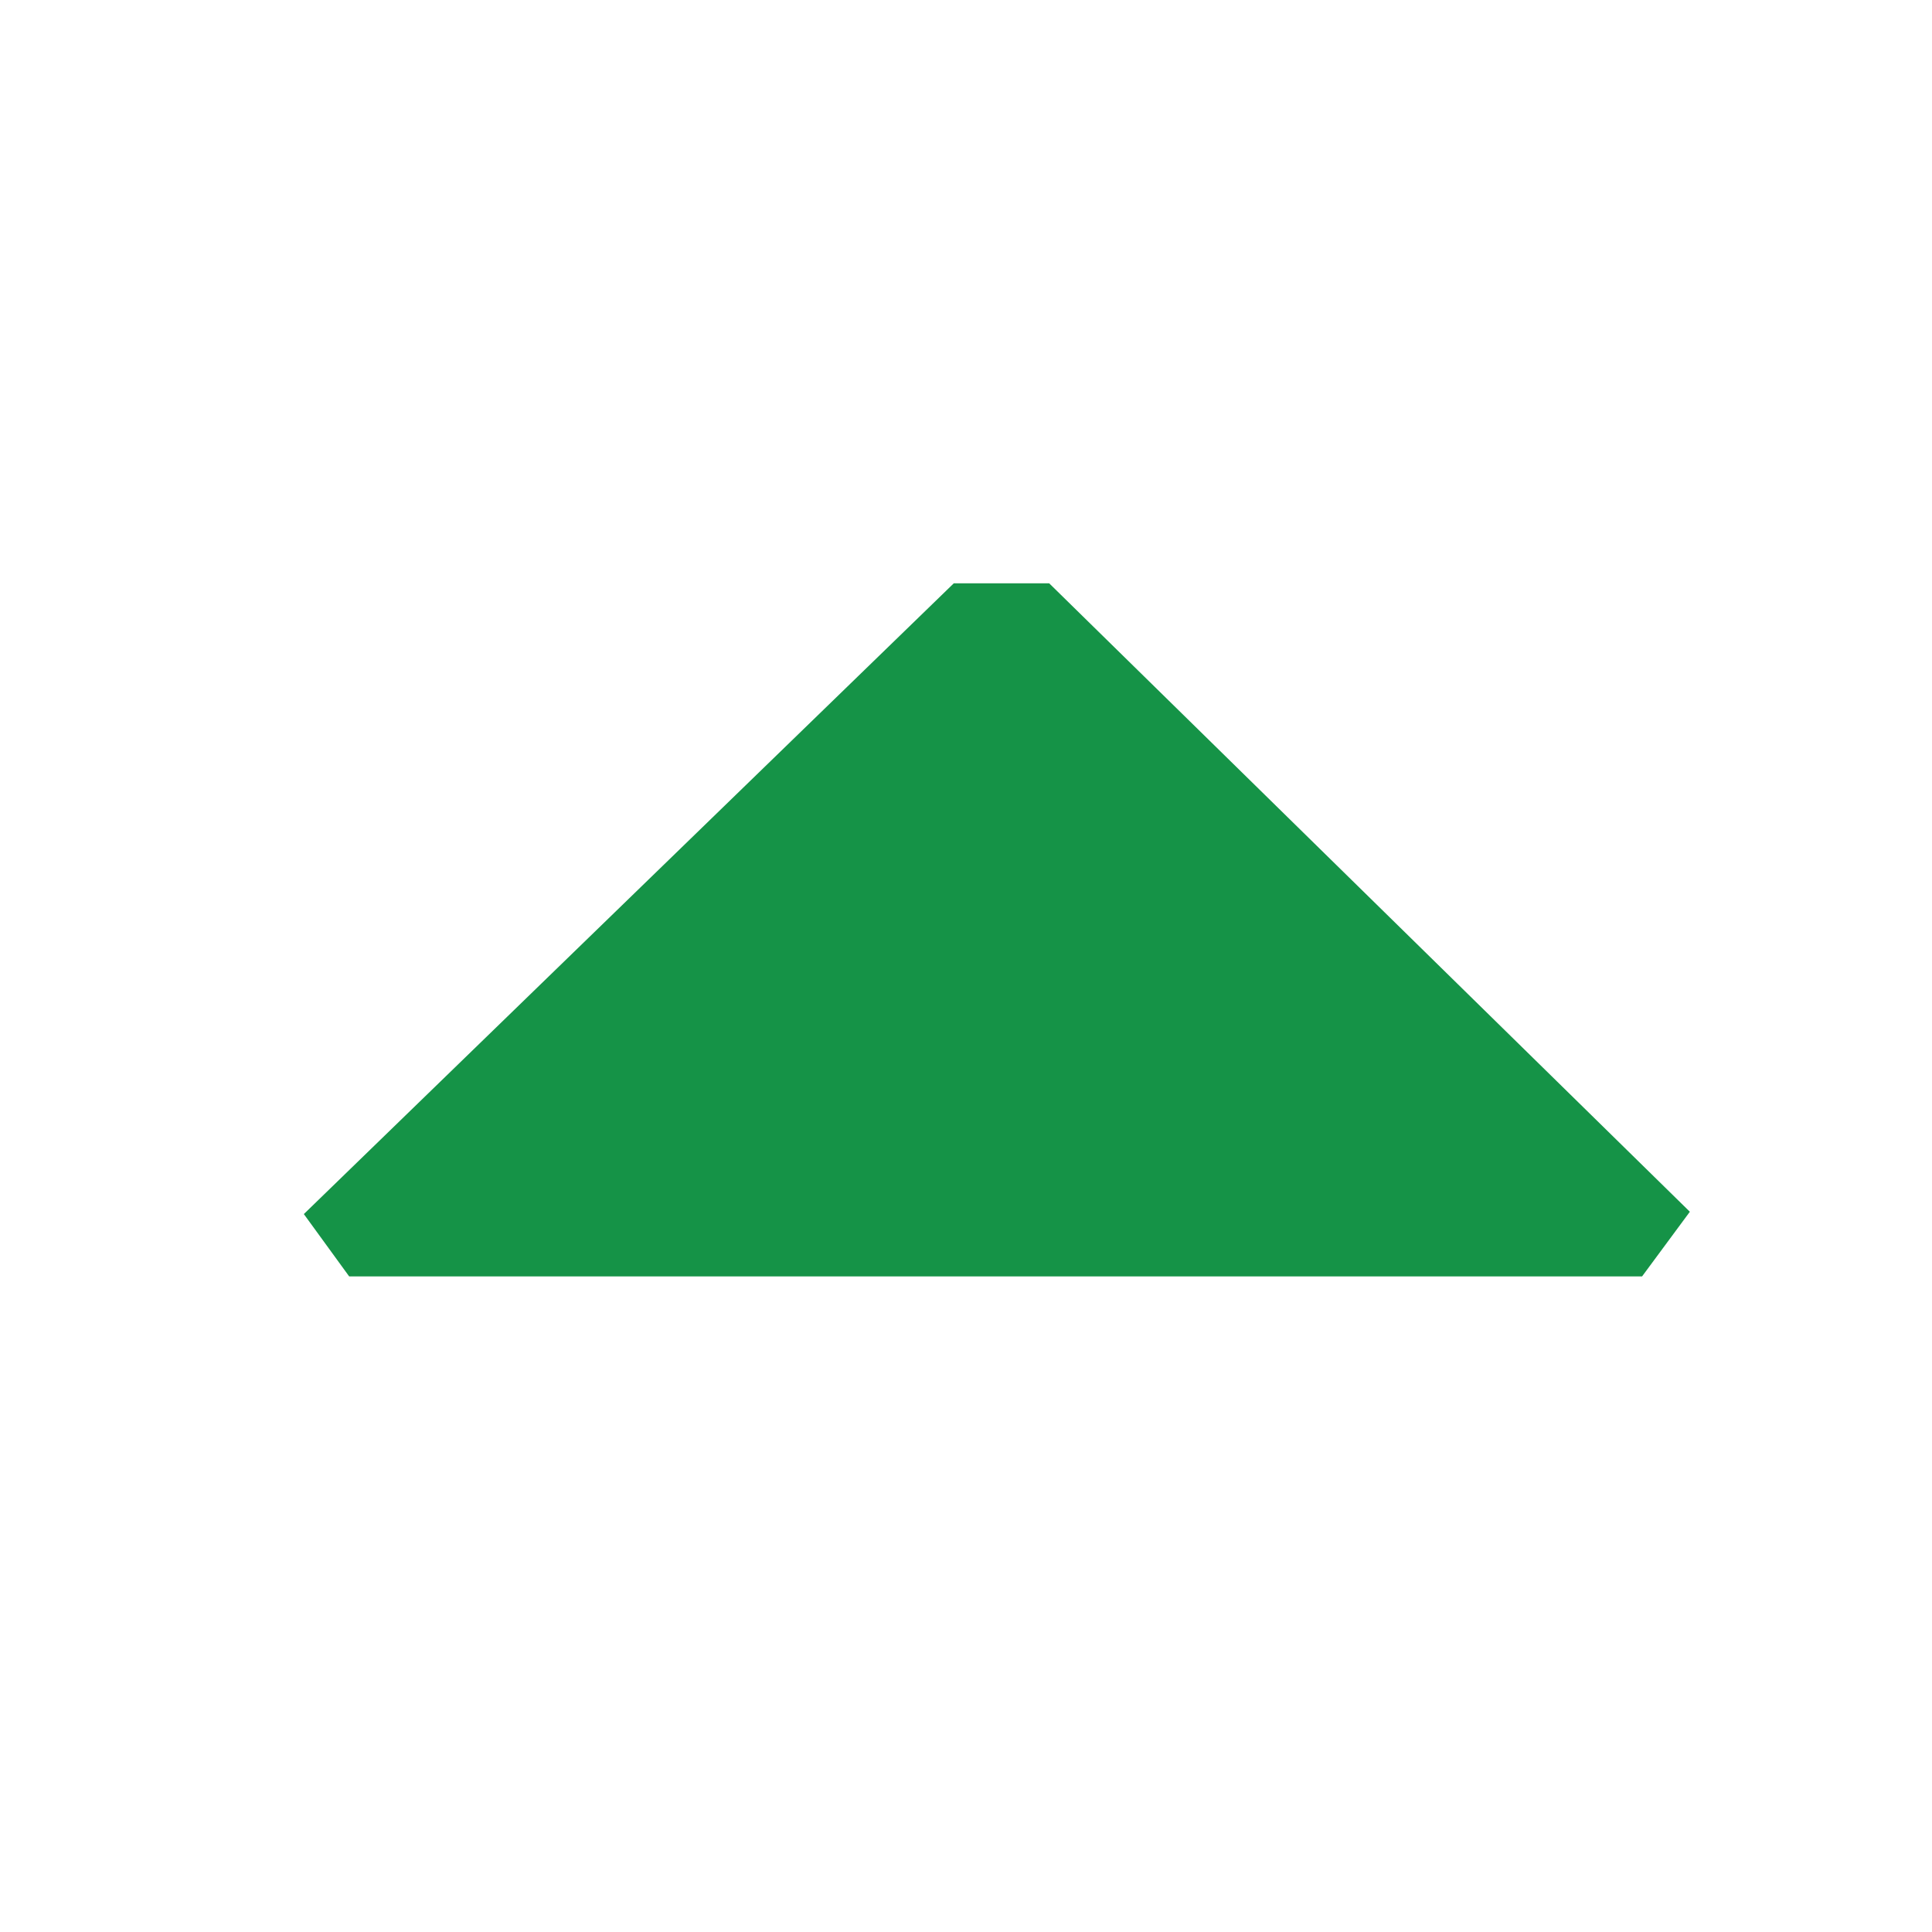<svg width="15" height="15" viewBox="0 0 15 15" fill="none" xmlns="http://www.w3.org/2000/svg">
<path d="M13.12 9.408L12.749 9.91H2.711L2.359 9.426L7.405 4.529H8.146L13.12 9.408Z" fill="#159347"/>
</svg>
